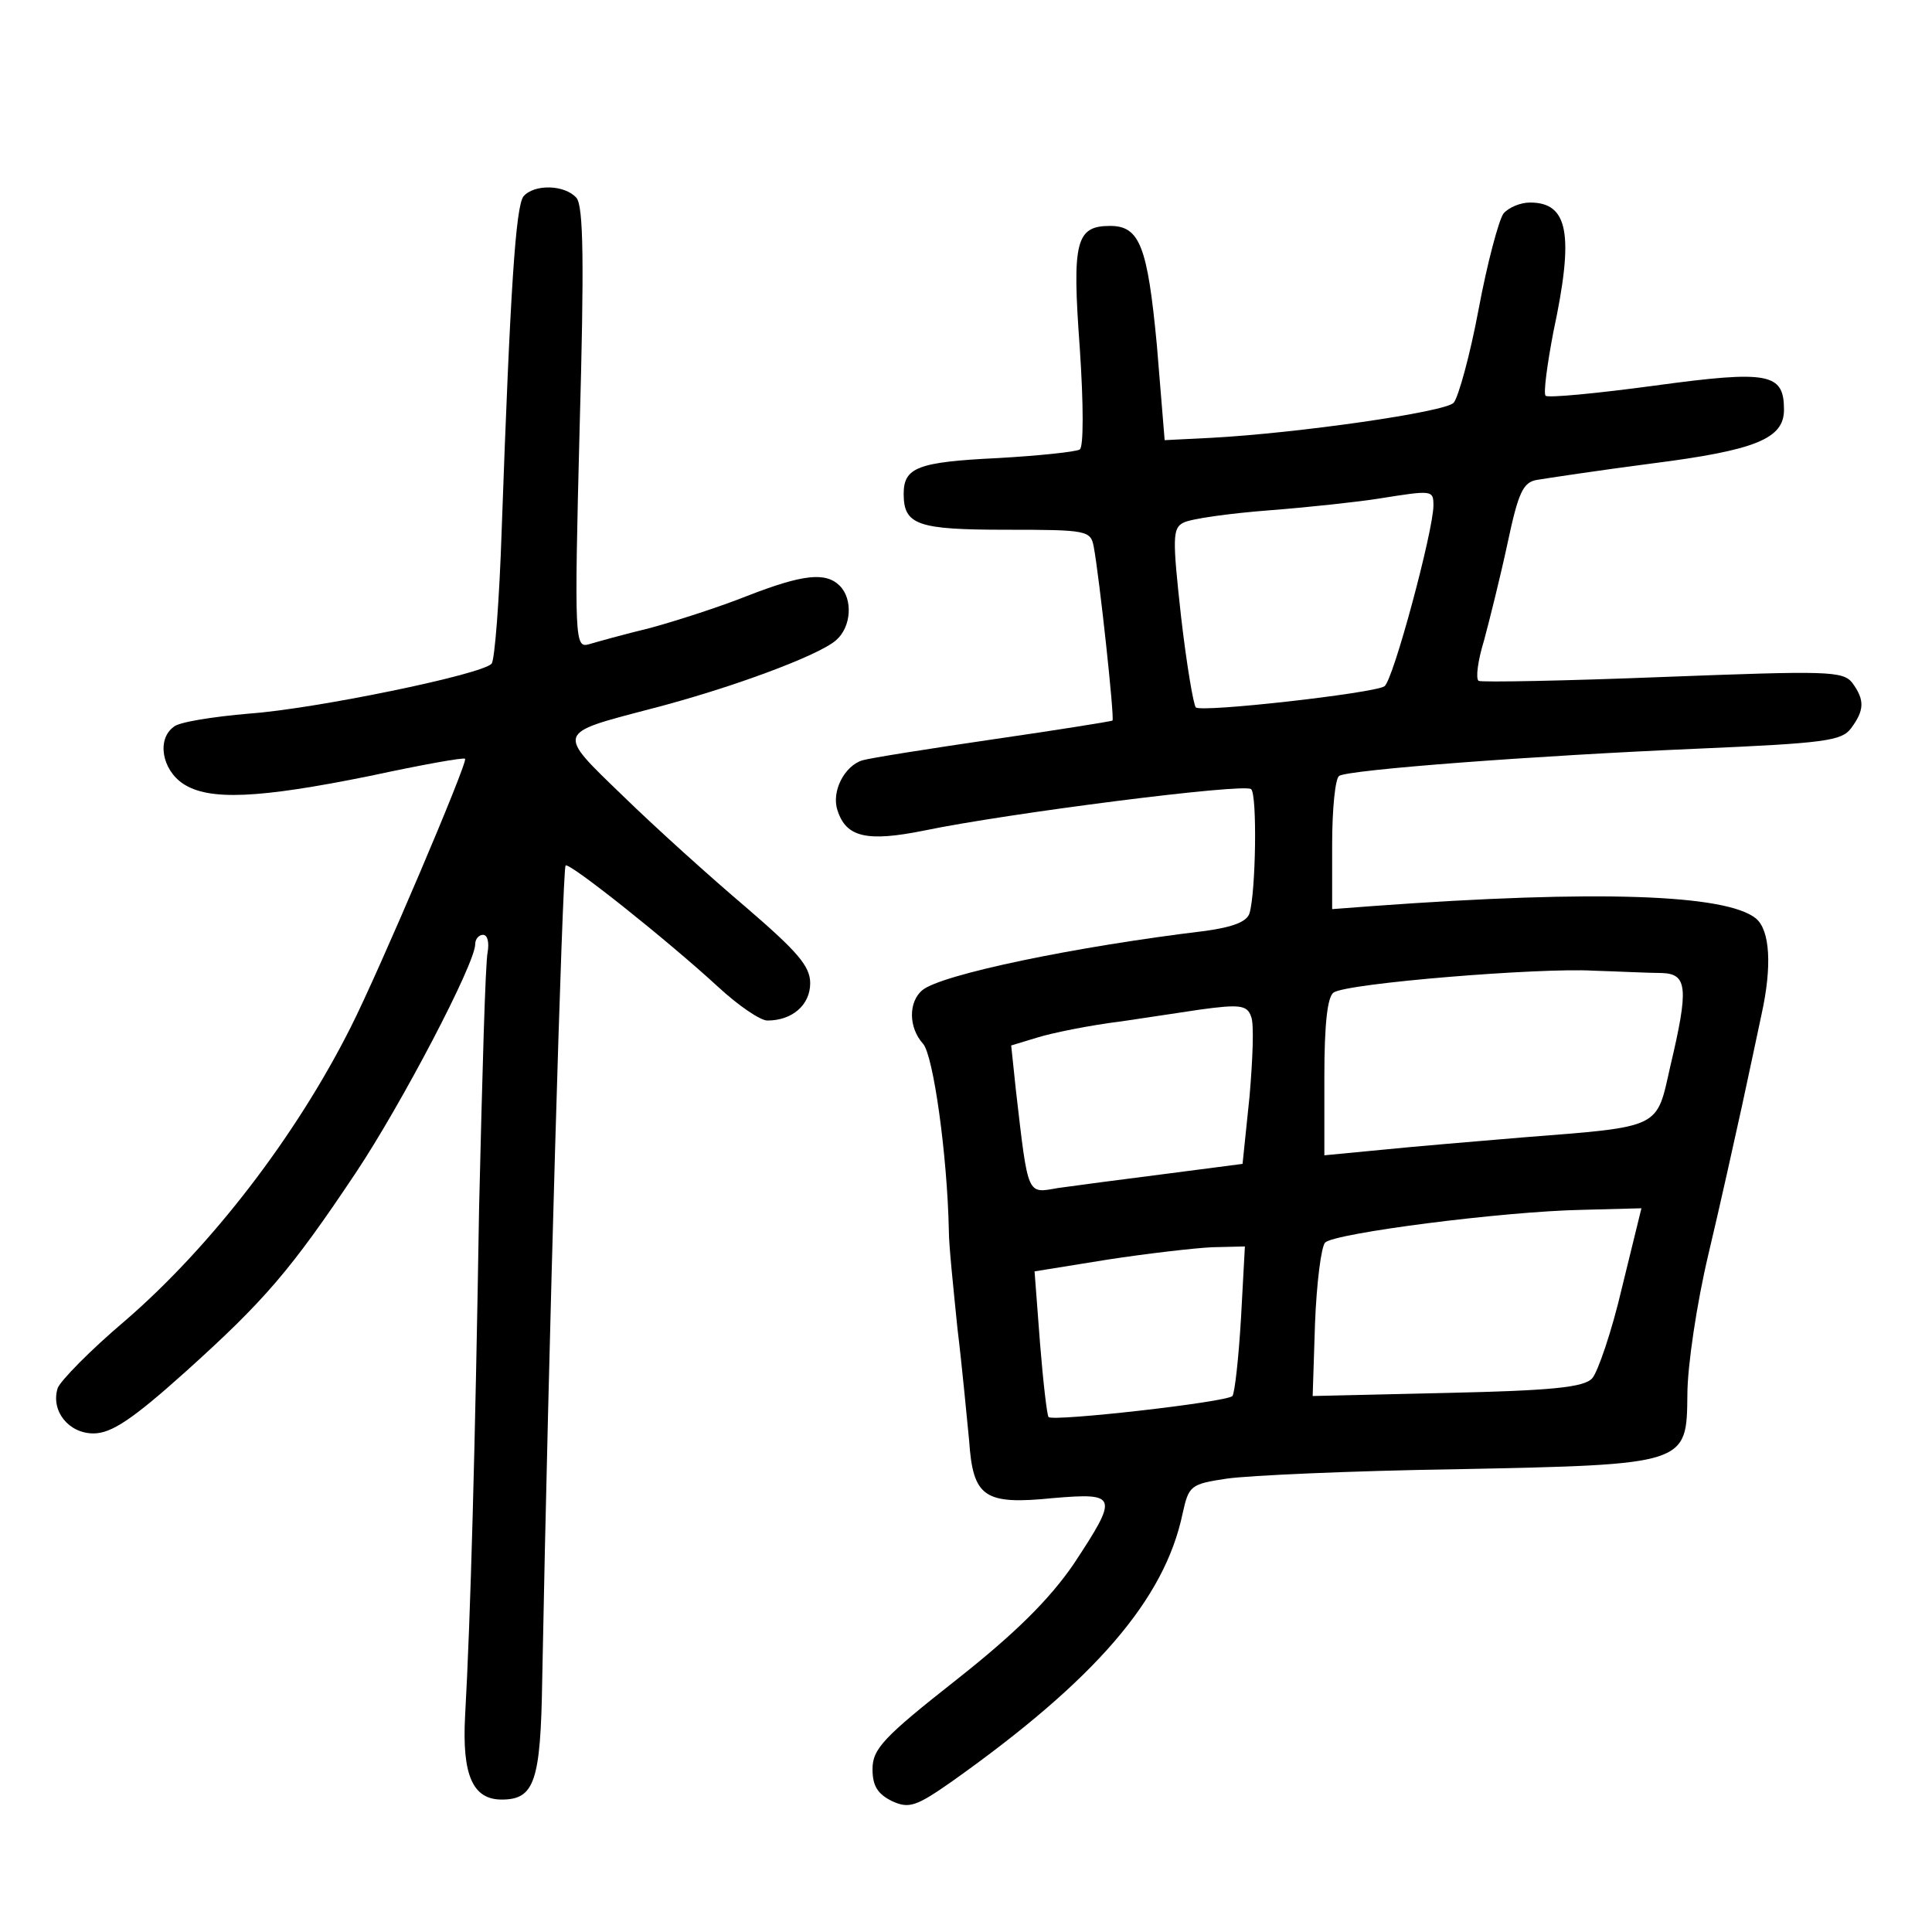 <?xml version="1.0" standalone="no"?>
<!DOCTYPE svg PUBLIC "-//W3C//DTD SVG 20010904//EN"
 "http://www.w3.org/TR/2001/REC-SVG-20010904/DTD/svg10.dtd">
<svg version="1.0" xmlns="http://www.w3.org/2000/svg"
 width="248pt" height="248pt" viewBox="0 0 248 248"
 preserveAspectRatio="xMidYMid meet">
<g transform="translate(0,248) scale(0.1,-0.1)"
fill="#000000" stroke="none">
<path d="M672 2228 c-10 -13 -17 -118 -28 -428 -3 -91 -9 -168 -13 -172 -13
-14 -227 -58 -311 -64 -47 -4 -91 -11 -97 -17 -22 -16 -15 -55 12 -73 33 -22
97 -19 240 10 65 14 120 24 122 22 4 -4 -111 -274 -147 -345 -70 -139 -178
-280 -289 -376 -45 -38 -84 -78 -87 -87 -9 -29 14 -58 46 -58 23 0 50 18 118
79 101 91 135 130 219 256 58 87 153 268 153 293 0 7 5 12 10 12 6 0 8 -10 6
-22 -3 -13 -7 -160 -11 -328 -5 -308 -11 -529 -18 -653 -4 -76 10 -107 47
-107 42 0 50 23 52 153 8 425 26 1041 30 1046 4 5 132 -97 196 -156 26 -24 54
-43 63 -43 32 0 55 20 55 48 0 22 -17 41 -82 97 -46 39 -117 103 -158 143 -86
83 -87 80 35 112 101 26 215 68 238 88 20 17 22 53 5 70 -18 18 -47 15 -119
-13 -35 -14 -91 -32 -124 -41 -33 -8 -69 -18 -79 -21 -18 -5 -19 3 -12 276 6
214 5 286 -4 297 -15 17 -54 18 -68 2z"/>
<path d="M1930 2206 c-6 -8 -21 -64 -32 -123 -11 -59 -26 -113 -32 -120 -11
-12 -200 -39 -311 -45 l-60 -3 -10 122 c-12 127 -22 153 -60 153 -44 0 -49
-20 -39 -156 5 -74 5 -128 0 -131 -5 -3 -52 -8 -105 -11 -103 -5 -121 -12
-121 -46 0 -40 18 -46 132 -46 104 0 108 -1 112 -22 7 -37 27 -221 24 -223 -2
-1 -70 -12 -153 -24 -82 -12 -158 -24 -168 -27 -23 -7 -40 -40 -32 -64 11 -35
38 -41 112 -26 106 22 411 61 419 53 8 -7 6 -132 -2 -159 -3 -11 -21 -18 -57
-23 -167 -20 -339 -56 -363 -76 -18 -15 -18 -48 1 -69 13 -15 31 -142 33 -240
0 -19 6 -75 11 -125 6 -49 12 -114 15 -144 5 -73 19 -83 108 -74 83 7 84 3 26
-85 -31 -45 -74 -88 -150 -148 -94 -74 -108 -89 -108 -115 0 -22 7 -32 25 -41
22 -10 31 -7 78 26 183 130 272 233 295 343 8 36 10 38 57 45 28 4 159 10 293
12 299 6 297 6 298 96 0 36 12 117 27 180 15 63 34 149 43 190 9 41 20 94 25
117 14 63 11 109 -7 124 -38 31 -203 37 -491 16 l-53 -4 0 83 c0 46 4 85 9 88
12 8 251 26 461 35 162 7 184 10 196 26 17 23 18 36 2 58 -12 16 -32 16 -243
8 -126 -5 -233 -7 -237 -5 -4 3 -1 26 7 52 7 26 21 82 30 124 14 66 20 79 38
82 12 2 78 12 147 21 134 17 170 32 170 69 0 47 -19 51 -166 31 -74 -10 -137
-16 -140 -13 -3 3 2 40 10 82 27 126 19 166 -30 166 -12 0 -27 -6 -34 -14z
m-90 -375 c0 -32 -52 -226 -63 -232 -14 -9 -236 -34 -242 -27 -3 3 -12 56 -19
117 -11 100 -11 113 3 120 9 5 59 12 111 16 52 4 115 11 140 15 69 11 70 11
70 -9z m293 -600 c33 -1 35 -19 11 -120 -18 -80 -10 -77 -189 -91 -60 -5 -143
-12 -182 -16 l-73 -7 0 101 c0 68 4 103 12 108 18 12 265 32 333 28 33 -1 72
-3 88 -3z m-527 -56 c4 -9 2 -55 -2 -102 l-9 -87 -100 -13 c-55 -7 -116 -15
-137 -18 -40 -7 -38 -12 -54 126 l-6 57 33 10 c19 6 68 16 109 21 41 6 86 13
100 15 51 7 61 6 66 -9z m476 -348 c-13 -56 -31 -108 -38 -116 -10 -12 -53
-16 -186 -19 l-173 -4 3 93 c2 52 8 99 13 104 12 12 228 40 330 42 l76 2 -25
-102z m-489 -39 c-3 -51 -8 -96 -11 -100 -8 -8 -230 -33 -236 -27 -2 2 -7 45
-11 95 l-7 92 93 15 c52 8 113 15 135 16 l42 1 -5 -92z"/>
</g>
</svg>
